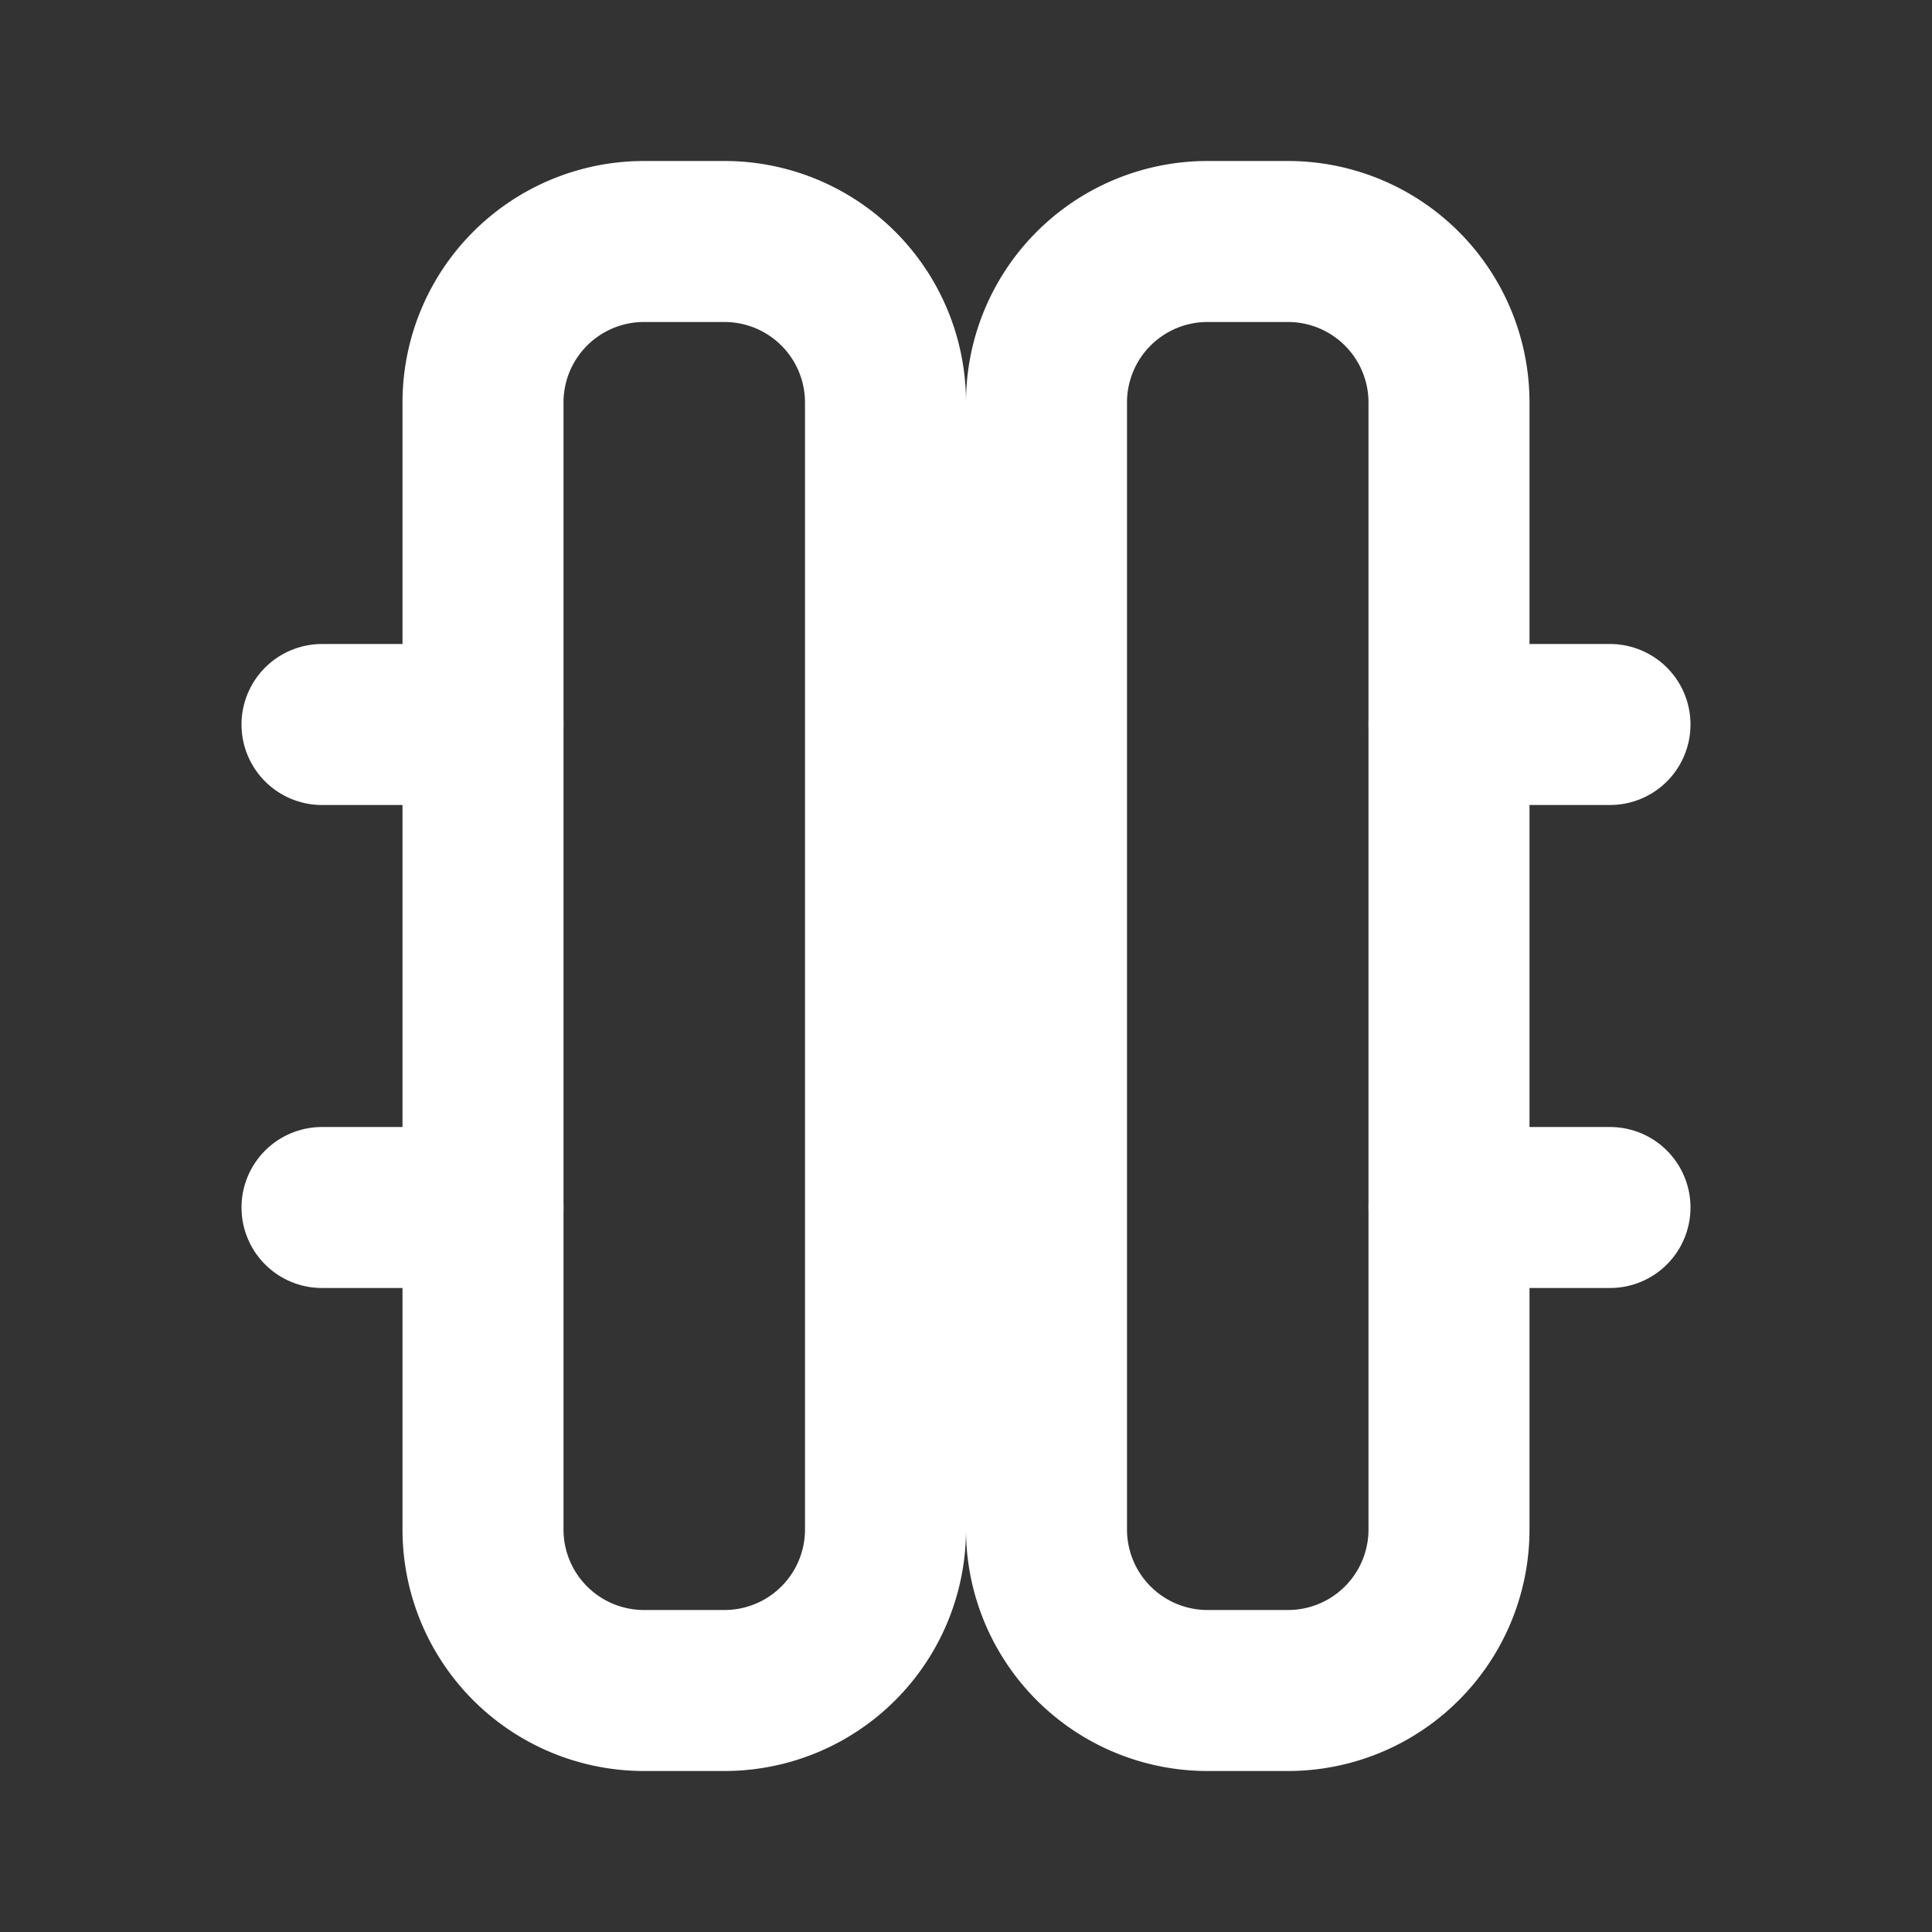 <svg xmlns="http://www.w3.org/2000/svg" width="24" height="24" viewBox="0 0 24 24" fill="none" stroke="#ffffff" stroke-width="2" stroke-linecap="round" stroke-linejoin="round">
  <rect x="0" y="0" width="24" height="24" fill="#333333" stroke="none"/>
  <path d="M6 5a2 2 0 0 1 2-2h1a2 2 0 0 1 2 2v14a2 2 0 0 1-2 2H8a2 2 0 0 1-2-2V5z"/>
  <path d="M18 5a2 2 0 0 0-2-2h-1a2 2 0 0 0-2 2v14a2 2 0 0 0 2 2h1a2 2 0 0 0 2-2V5z"/>
  <path d="M4 9h2"/>
  <path d="M4 15h2"/>
  <path d="M18 9h2"/>
  <path d="M18 15h2"/>
</svg> 